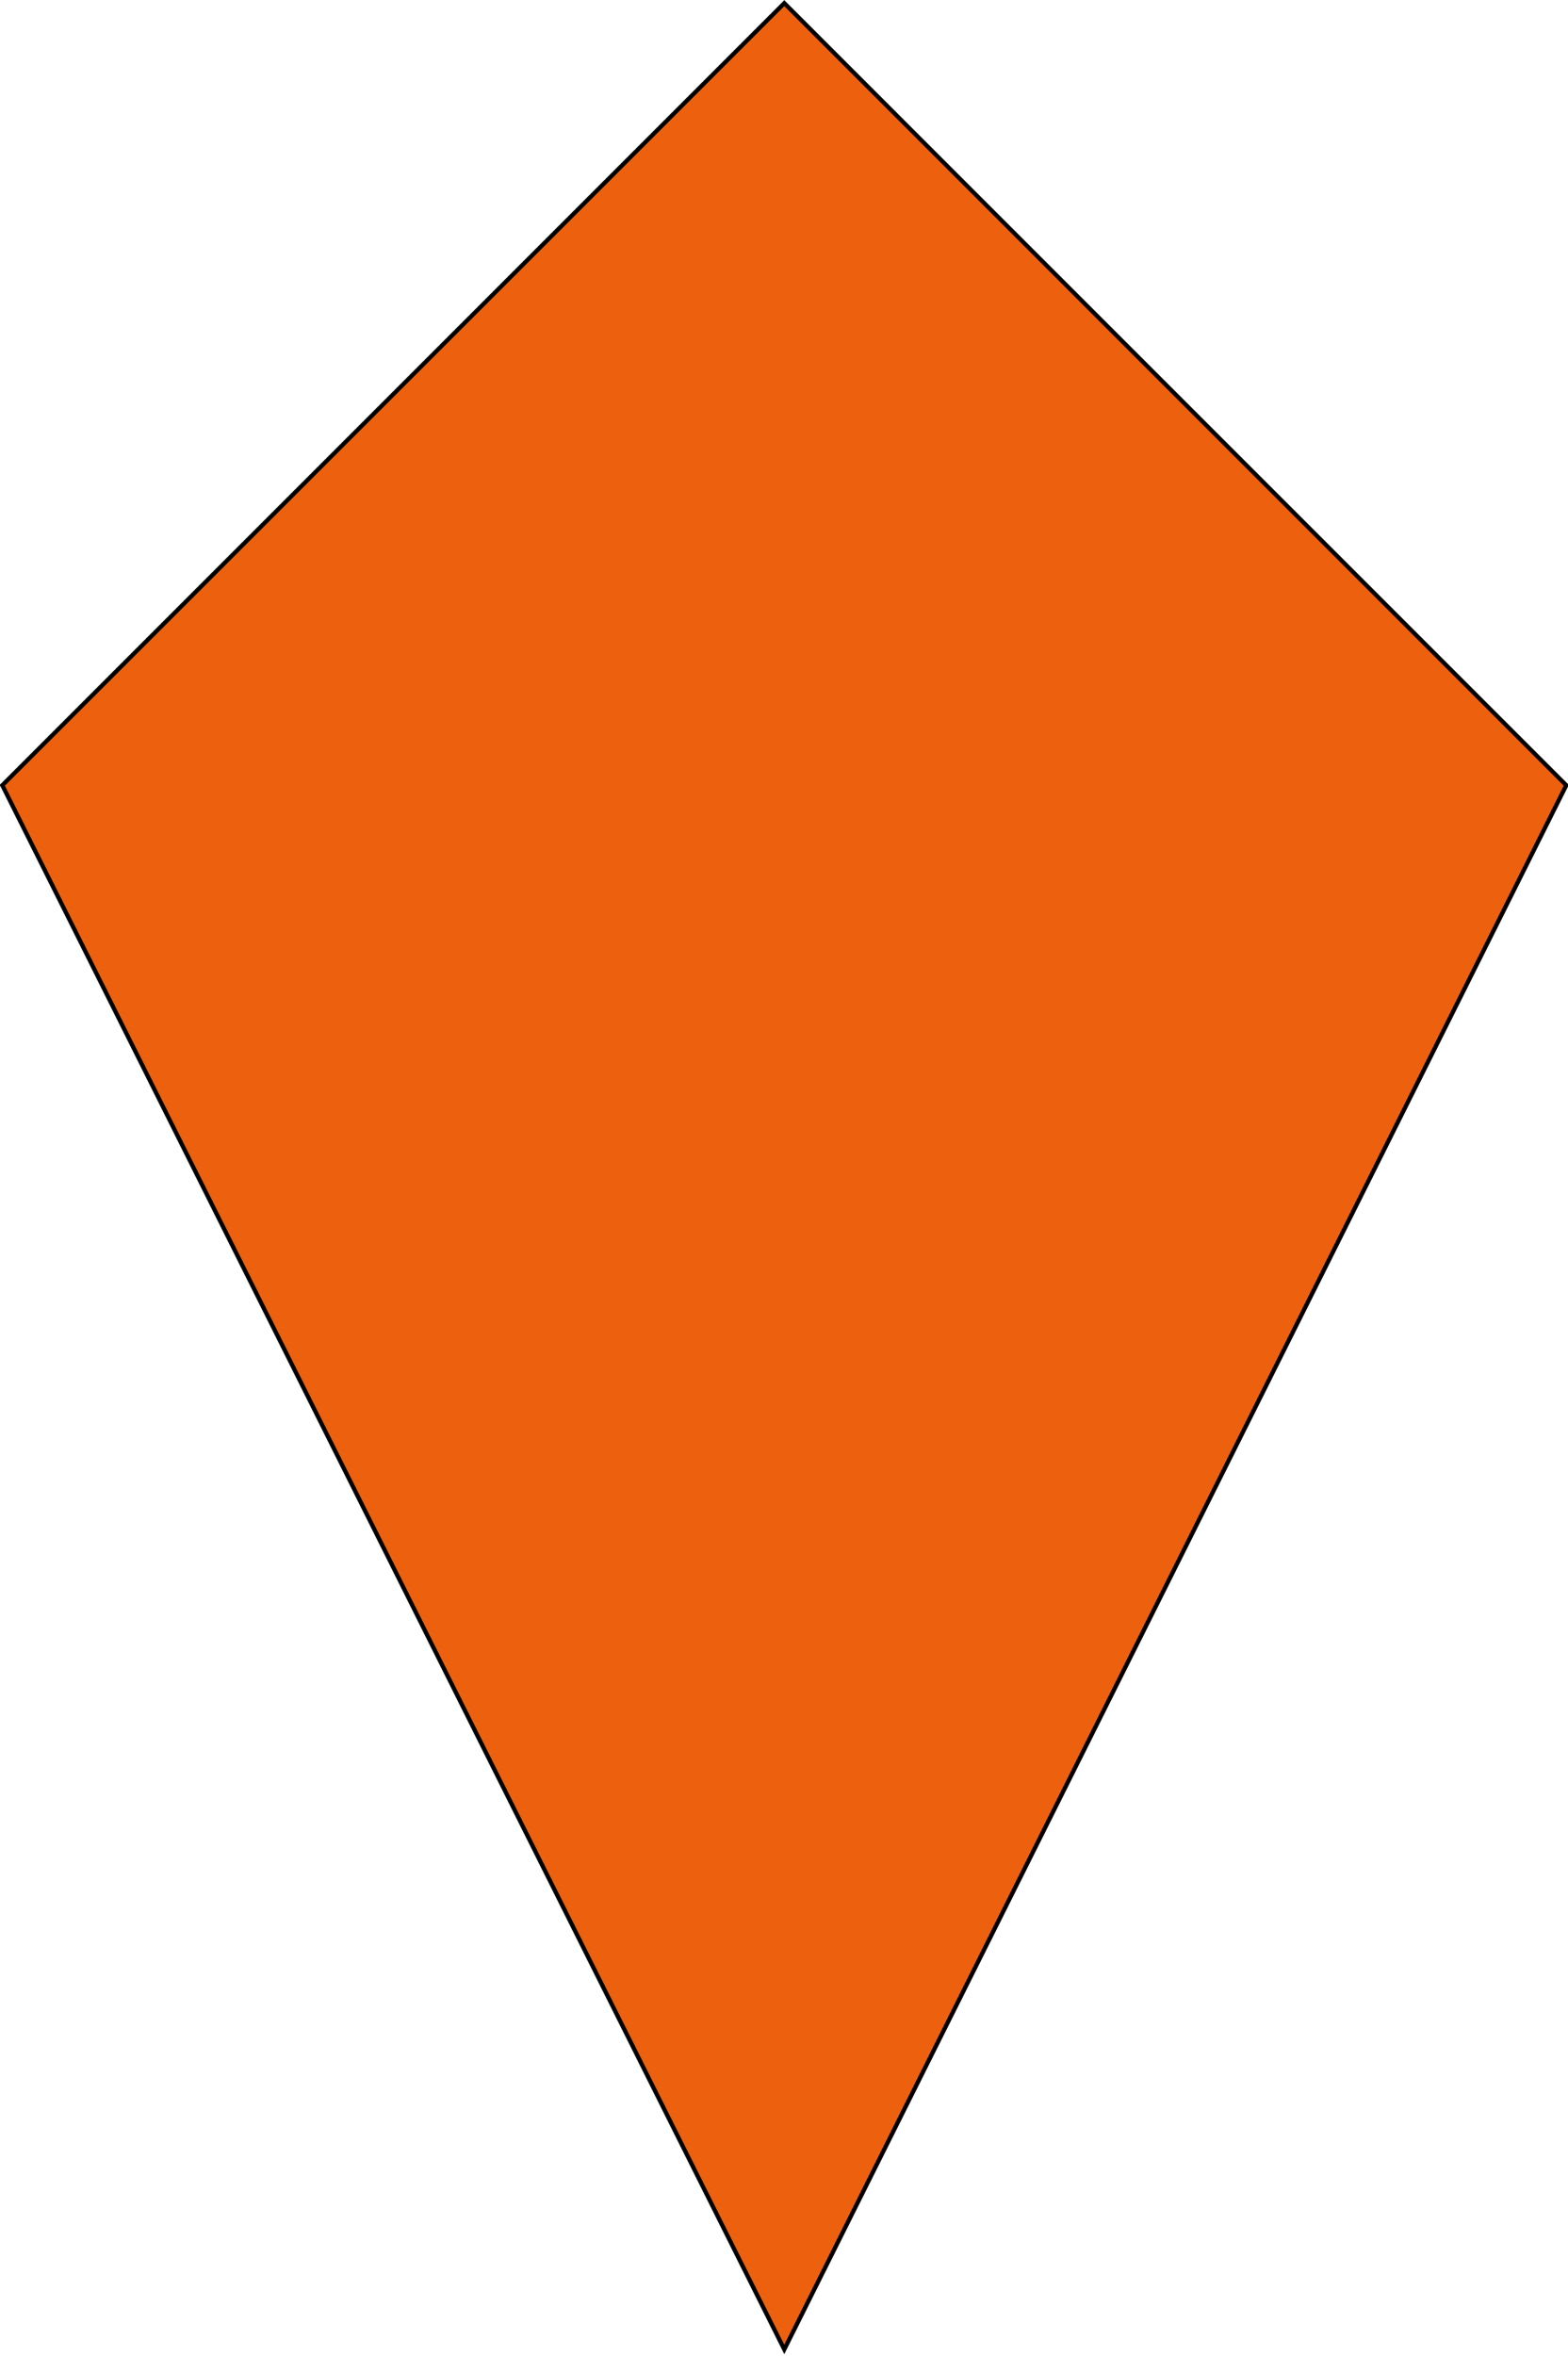 <?xml version="1.0" encoding="UTF-8" standalone="no"?>
<!-- Created with Inkscape (http://www.inkscape.org/) -->

<svg
   xmlns:dc="http://purl.org/dc/elements/1.1/"
   xmlns:cc="http://creativecommons.org/ns#"
   xmlns:rdf="http://www.w3.org/1999/02/22-rdf-syntax-ns#"
   xmlns:svg="http://www.w3.org/2000/svg"
   xmlns="http://www.w3.org/2000/svg"
   version="1.1"
   width="27.312"
   height="41.031"
   id="svg2">
  <defs
     id="defs4" />
  <g
     transform="translate(-26.375,-971.875)"
     id="layer1">
    <path
       d="M 40.036,971.93 53.657,985.552 40.036,1012.794 26.415,985.552 z"
       id="path2993"
       style="fill:#ed600d;fill-opacity:1;stroke:#000000;stroke-width:0.074px;stroke-linecap:butt;stroke-linejoin:miter;stroke-opacity:1" />
  </g>
</svg>
